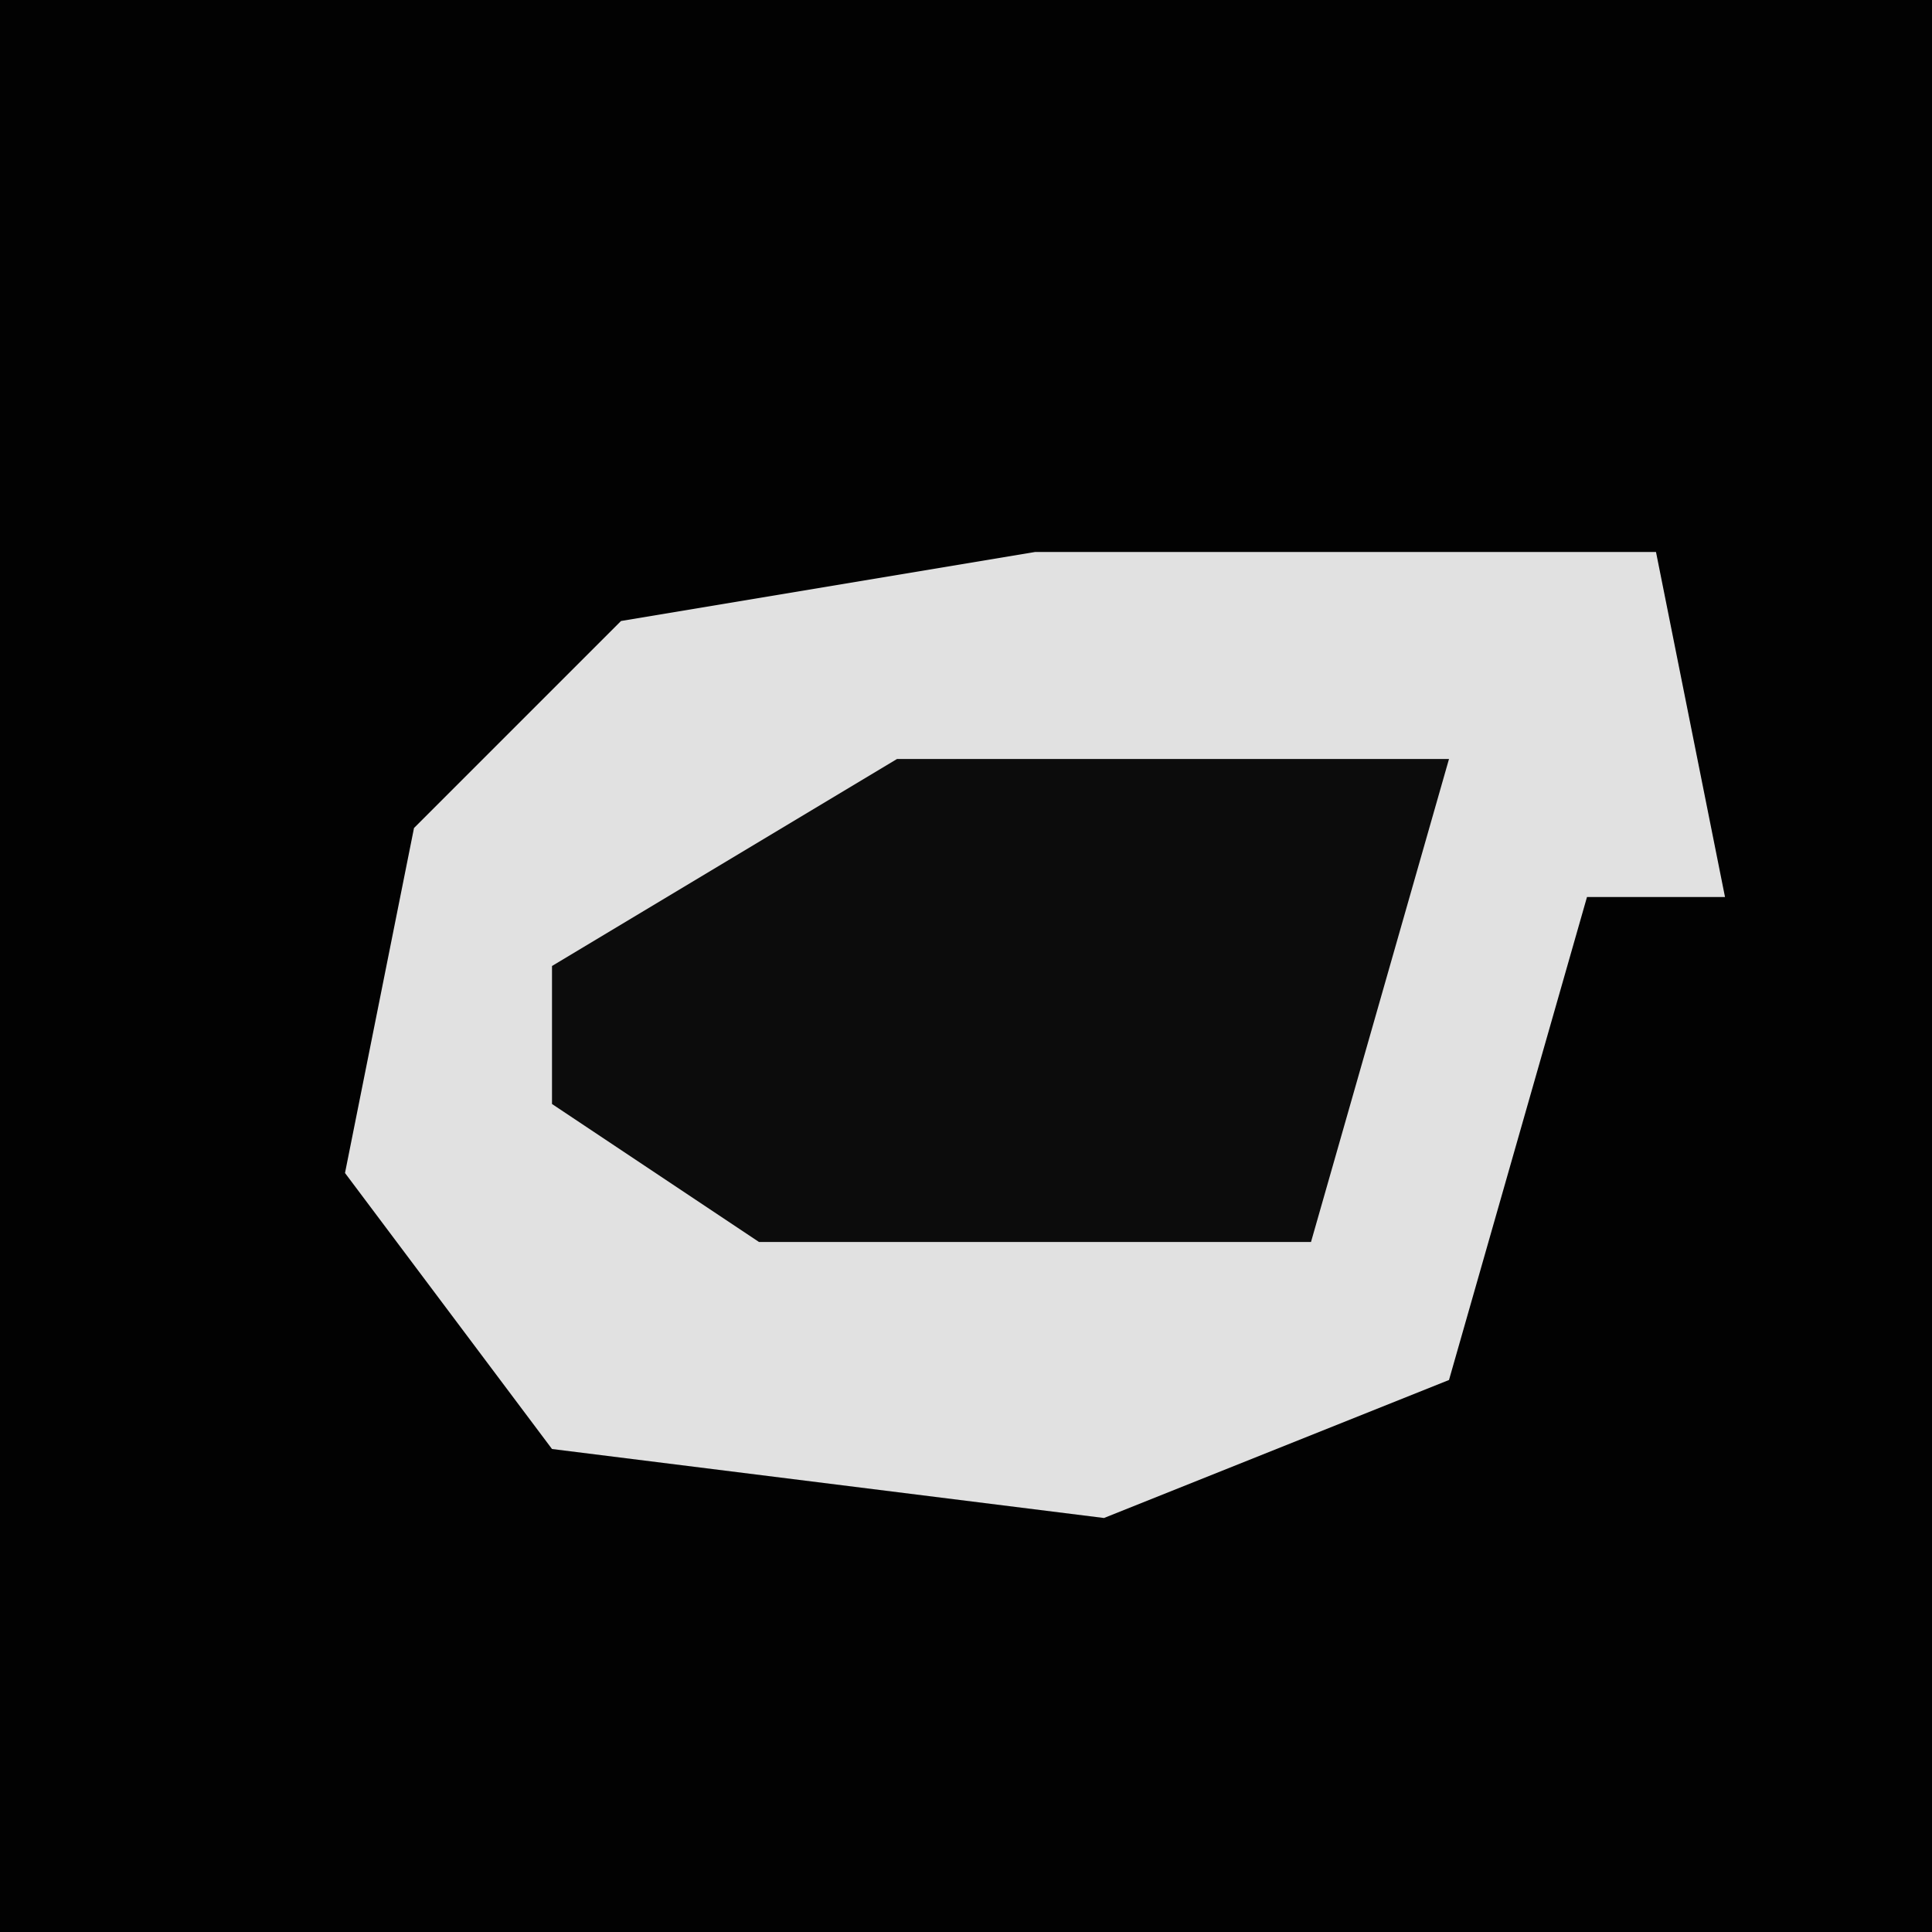 <?xml version="1.0" encoding="UTF-8"?>
<svg version="1.1" xmlns="http://www.w3.org/2000/svg" width="28" height="28">
<path d="M0,0 L28,0 L28,28 L0,28 Z " fill="#020202" transform="translate(0,0)"/>
<path d="M0,0 L9,0 L10,5 L8,5 L6,12 L1,14 L-7,13 L-10,9 L-9,4 L-6,1 Z " fill="#E1E1E1" transform="translate(15,8)"/>
<path d="M0,0 L8,0 L6,7 L-2,7 L-5,5 L-5,3 Z " fill="#0C0C0C" transform="translate(13,11)"/>
</svg>
